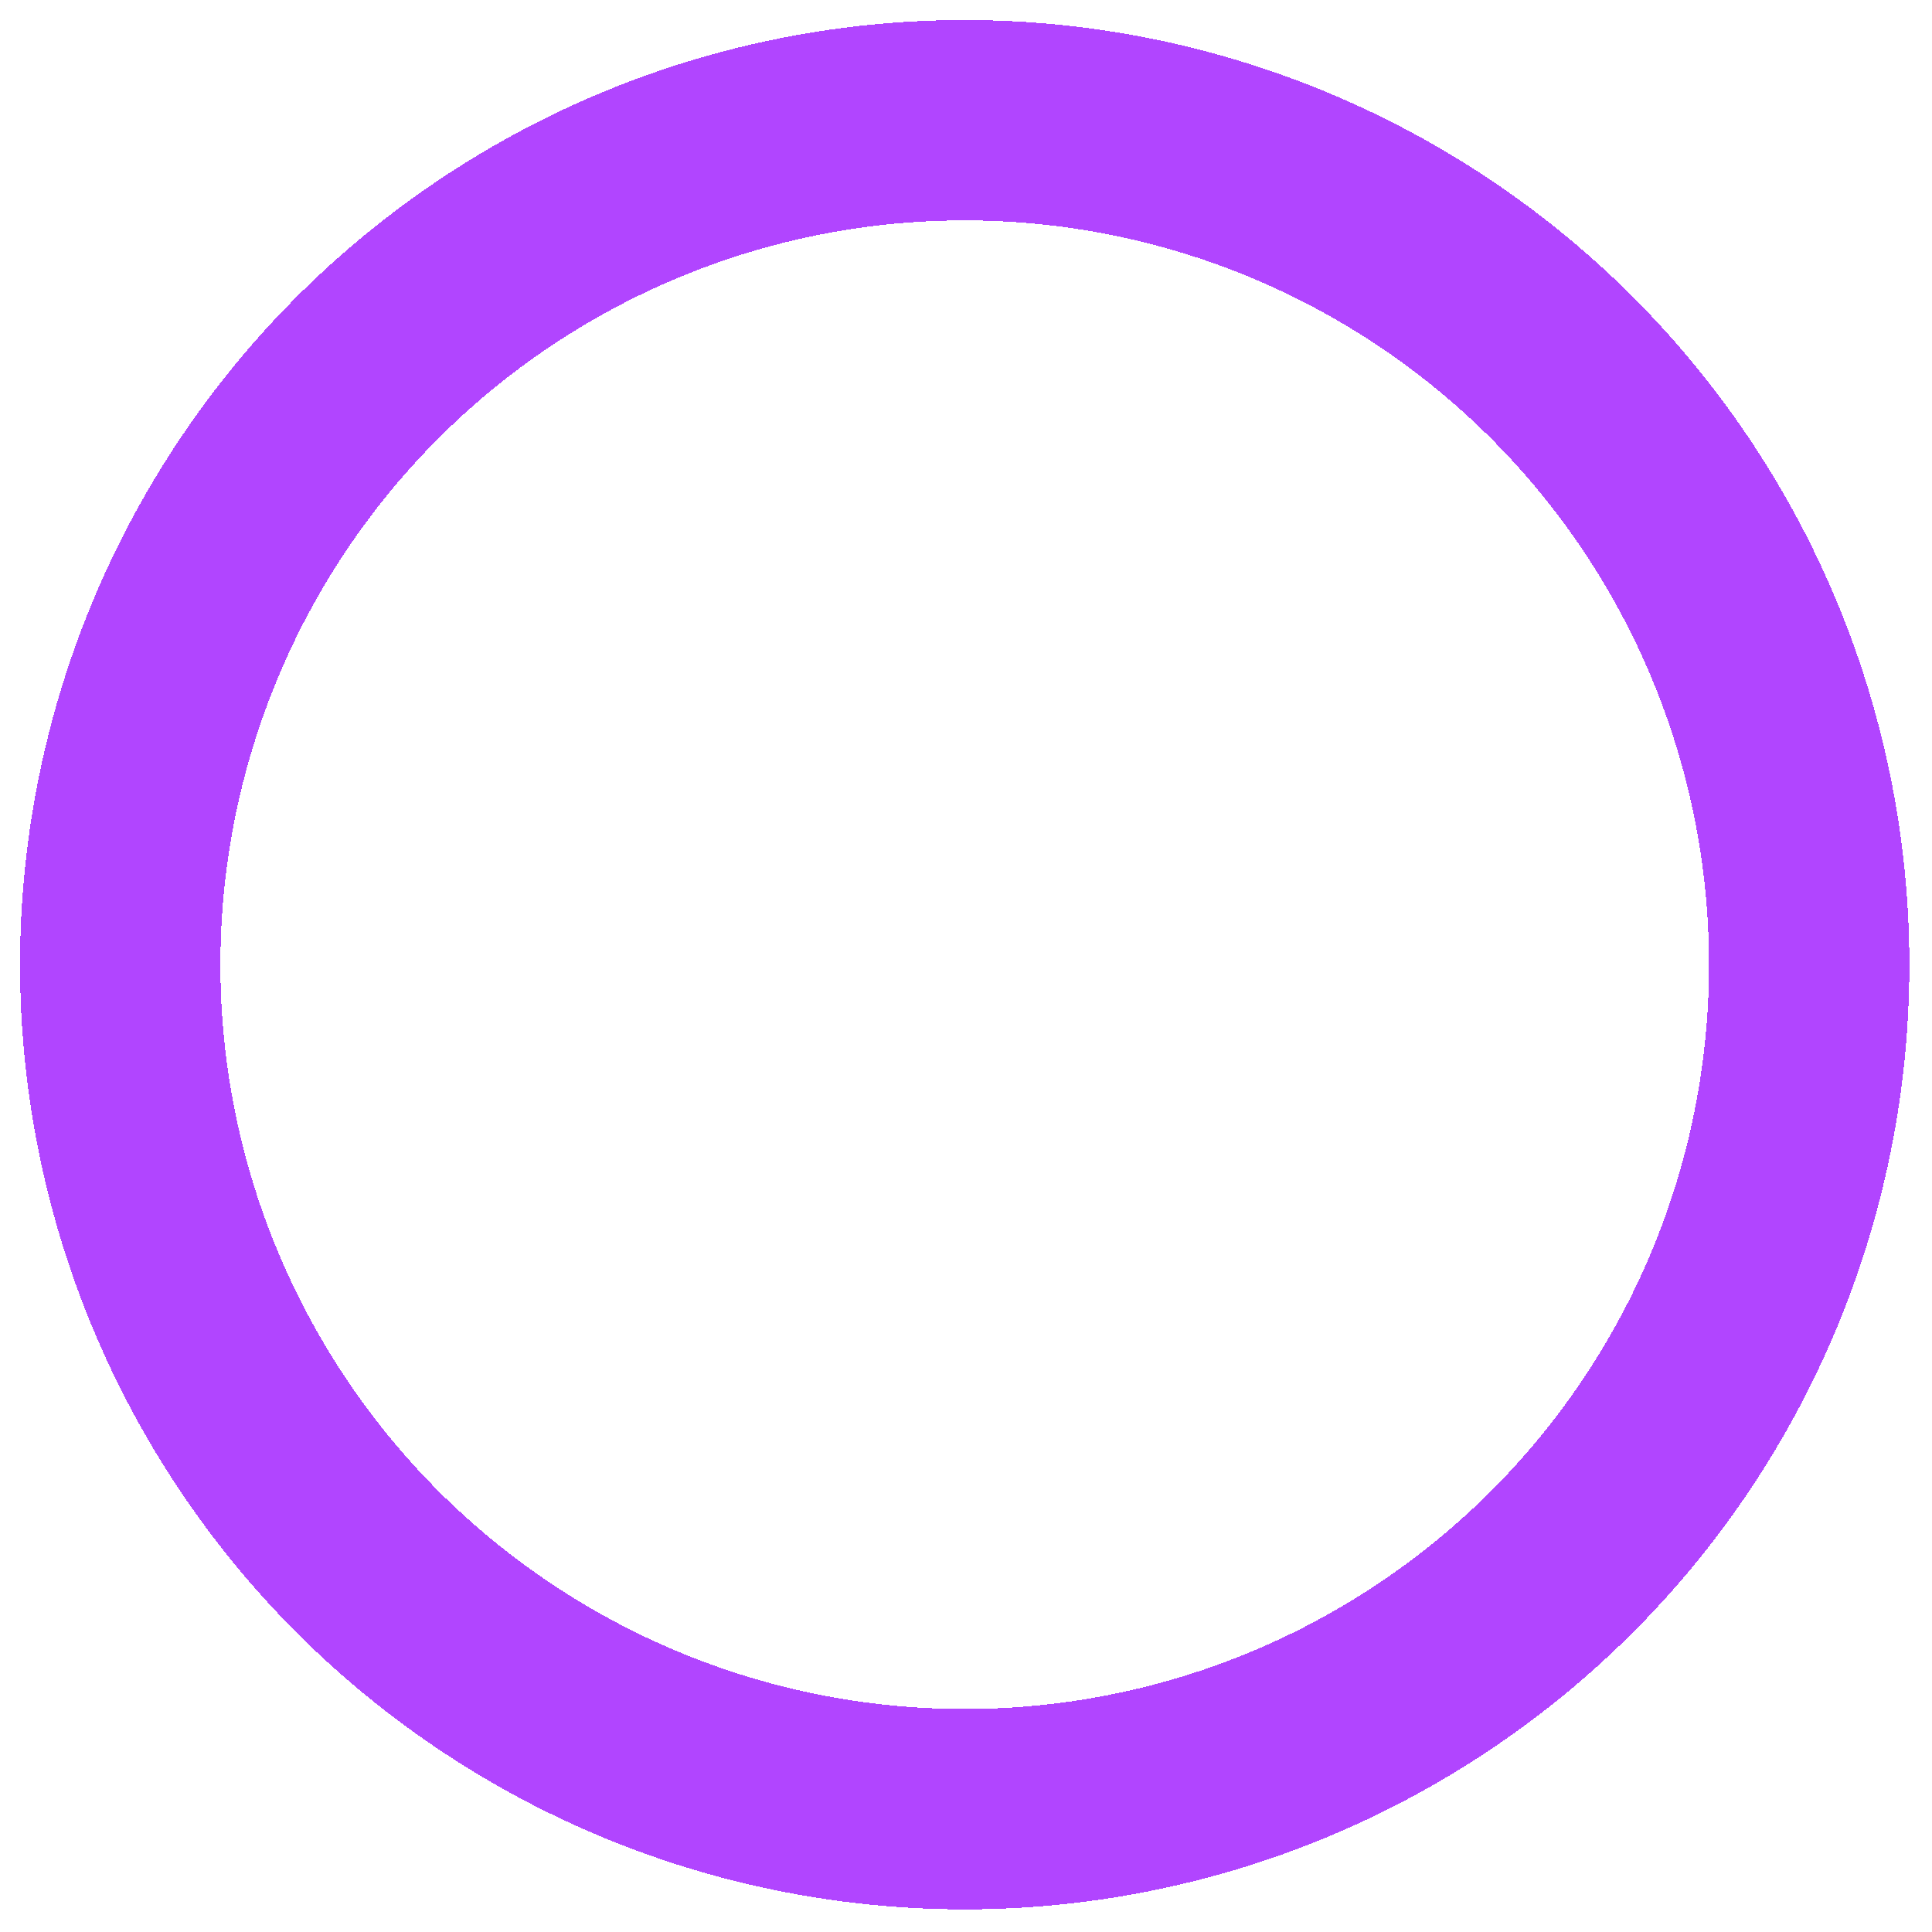 <svg width="675" height="675" viewBox="0 0 675 675" fill="none" xmlns="http://www.w3.org/2000/svg">
<g filter="url(#filter0_d_15_70)">
<circle cx="337.049" cy="333.049" r="295.049" stroke="#B145FF" stroke-width="70" shape-rendering="crispEdges"/>
</g>
<defs>
<filter id="filter0_d_15_70" x="0" y="0" width="674.099" height="674.099" filterUnits="userSpaceOnUse" color-interpolation-filters="sRGB">
<feFlood flood-opacity="0" result="BackgroundImageFix"/>
<feColorMatrix in="SourceAlpha" type="matrix" values="0 0 0 0 0 0 0 0 0 0 0 0 0 0 0 0 0 0 127 0" result="hardAlpha"/>
<feMorphology radius="3" operator="dilate" in="SourceAlpha" result="effect1_dropShadow_15_70"/>
<feOffset dy="4"/>
<feGaussianBlur stdDeviation="2"/>
<feComposite in2="hardAlpha" operator="out"/>
<feColorMatrix type="matrix" values="0 0 0 0 0 0 0 0 0 0 0 0 0 0 0 0 0 0 0.25 0"/>
<feBlend mode="normal" in2="BackgroundImageFix" result="effect1_dropShadow_15_70"/>
<feBlend mode="normal" in="SourceGraphic" in2="effect1_dropShadow_15_70" result="shape"/>
</filter>
</defs>
</svg>
